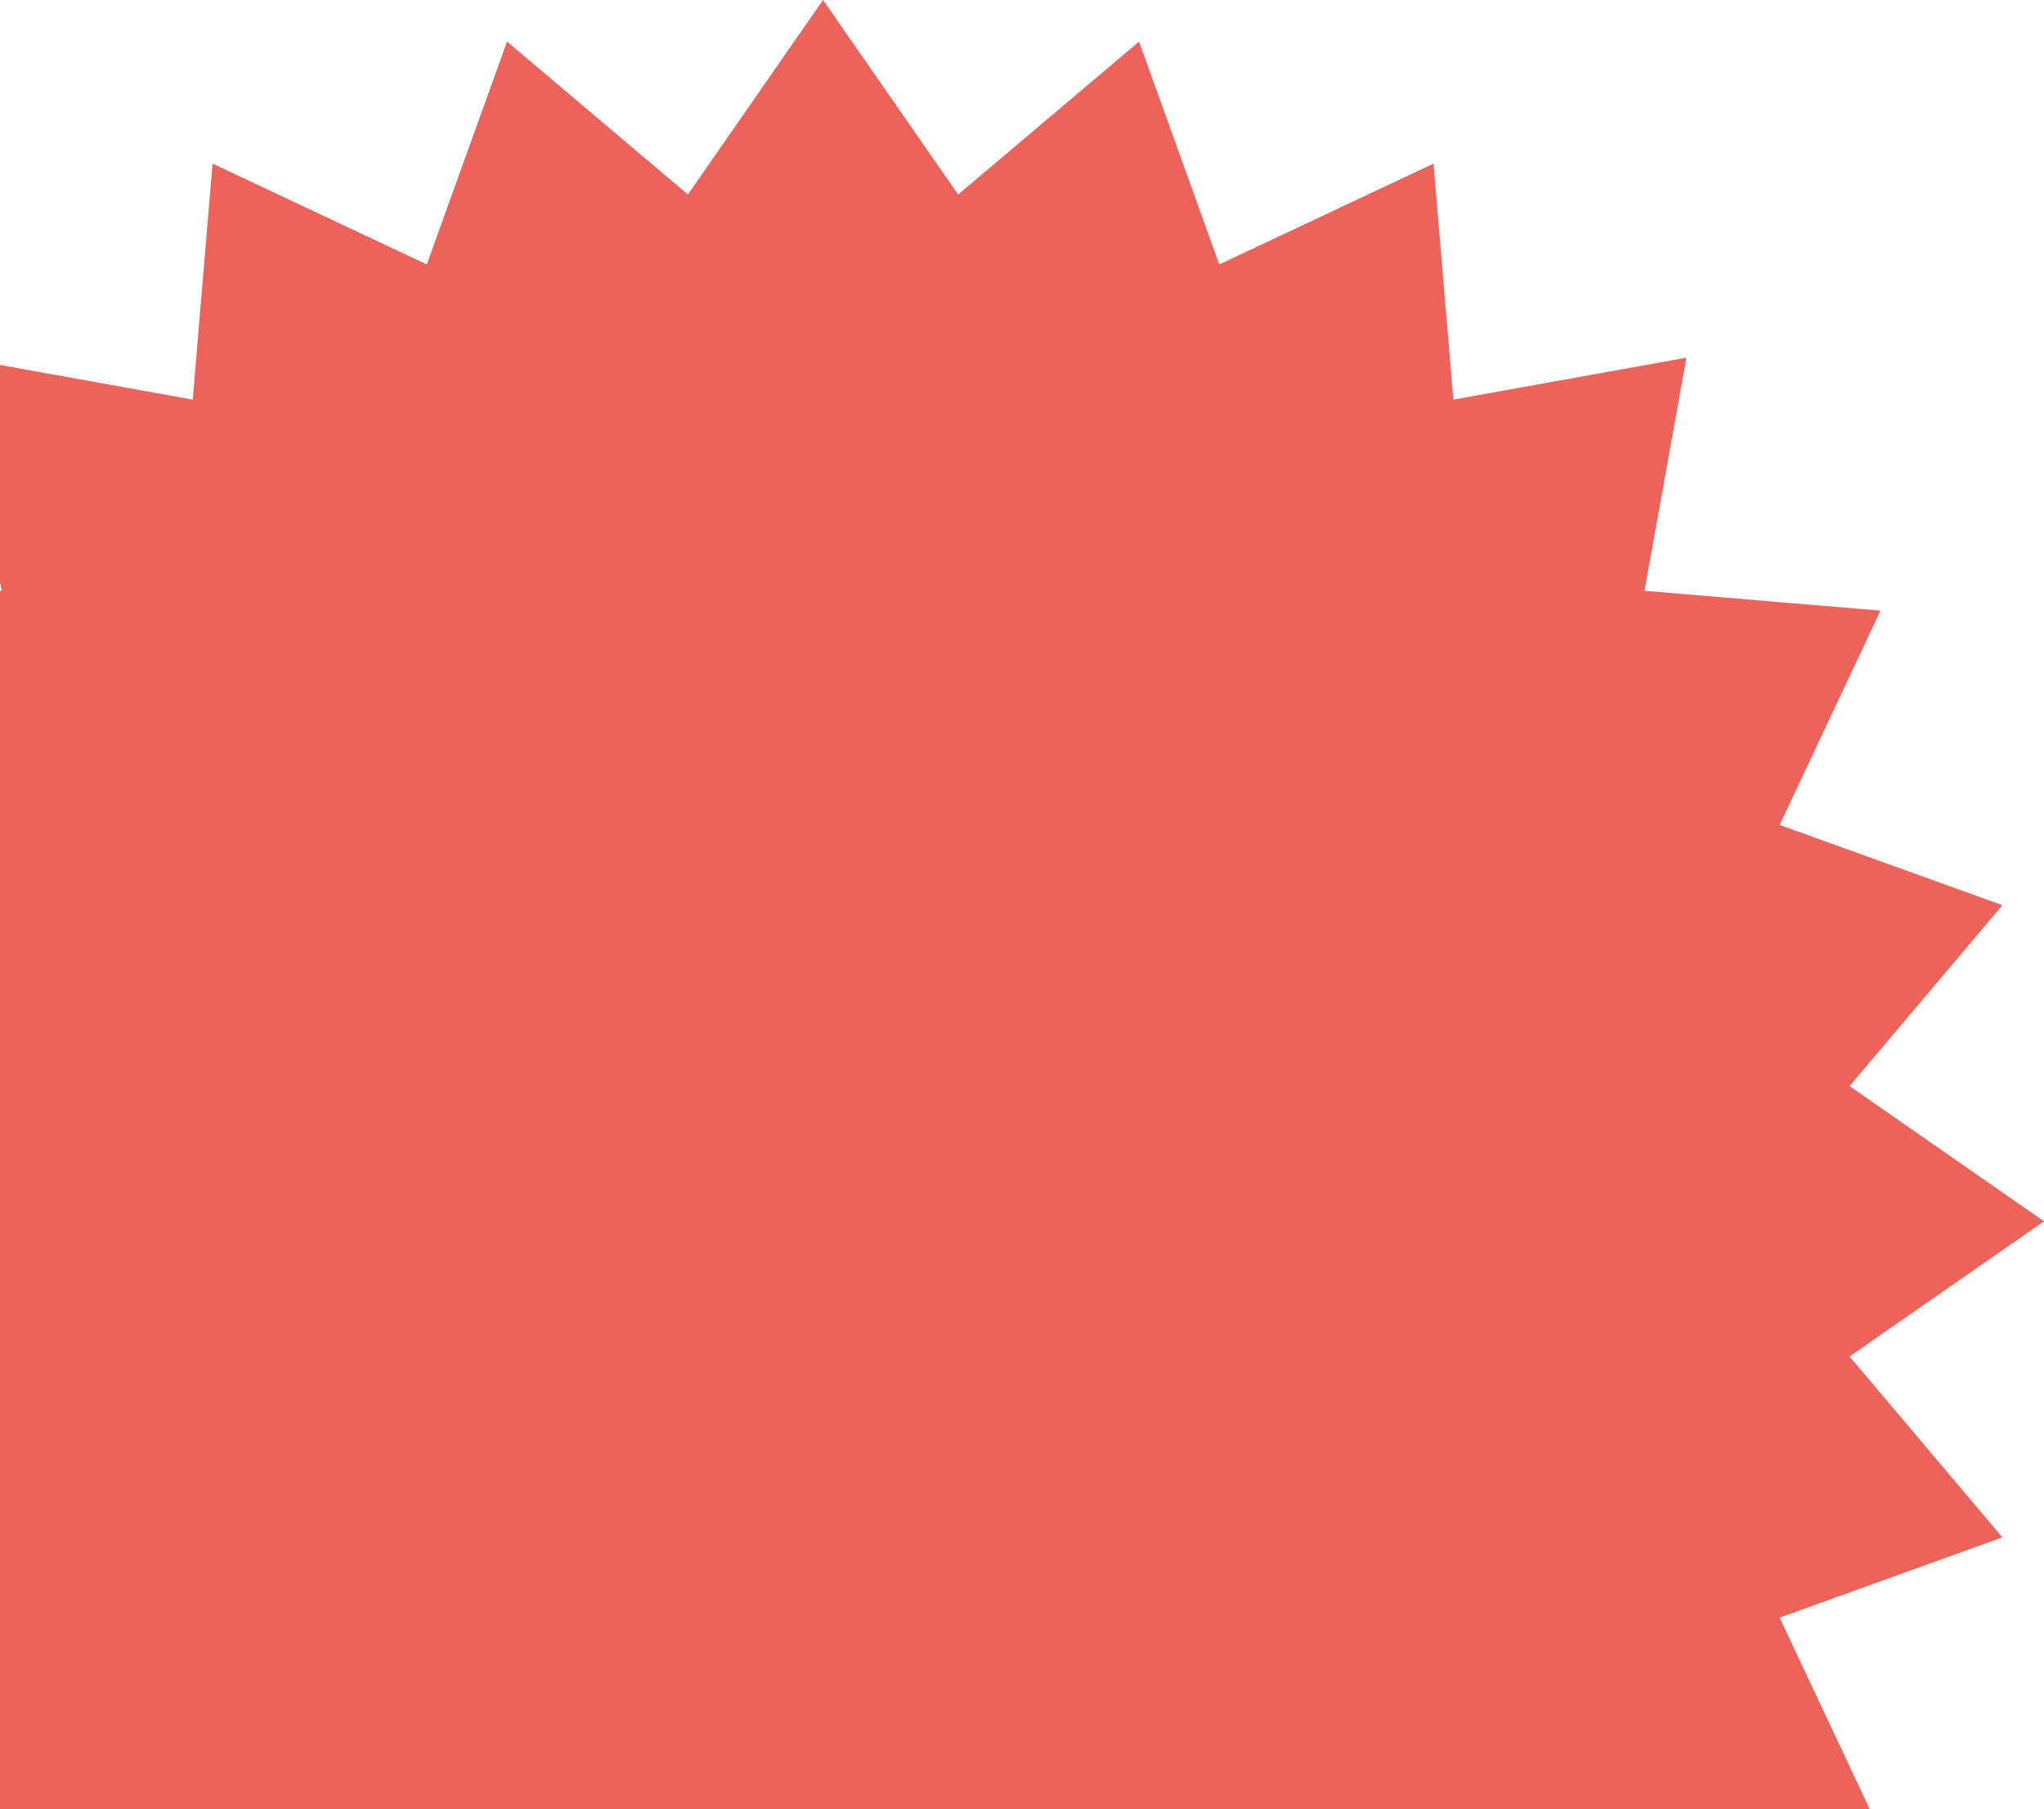 <svg width="113" height="100" viewBox="0 0 113 100" fill="none" xmlns="http://www.w3.org/2000/svg">
<path d="M45.5 0L52.971 10.75L62.97 2.3L67.405 14.617L79.25 9.043L80.346 22.088L93.23 19.77L90.912 32.654L103.957 33.75L98.383 45.595L110.7 50.03L102.25 60.029L113 67.5L102.25 74.971L110.7 84.97L98.383 89.405L103.957 101.25L90.912 102.346L93.23 115.23L80.346 112.912L79.25 125.957L67.405 120.383L62.97 132.7L52.971 124.25L45.5 135L38.029 124.25L28.03 132.7L23.595 120.383L11.75 125.957L10.655 112.912L-2.23 115.23L0.088 102.346L-12.957 101.25L-7.383 89.405L-19.7 84.97L-11.25 74.971L-22 67.5L-11.25 60.029L-19.7 50.03L-7.383 45.595L-12.957 33.75L0.088 32.654L-2.23 19.77L10.655 22.088L11.75 9.043L23.595 14.617L28.03 2.3L38.029 10.75L45.5 0Z" fill="#ED635A"/>
</svg>
